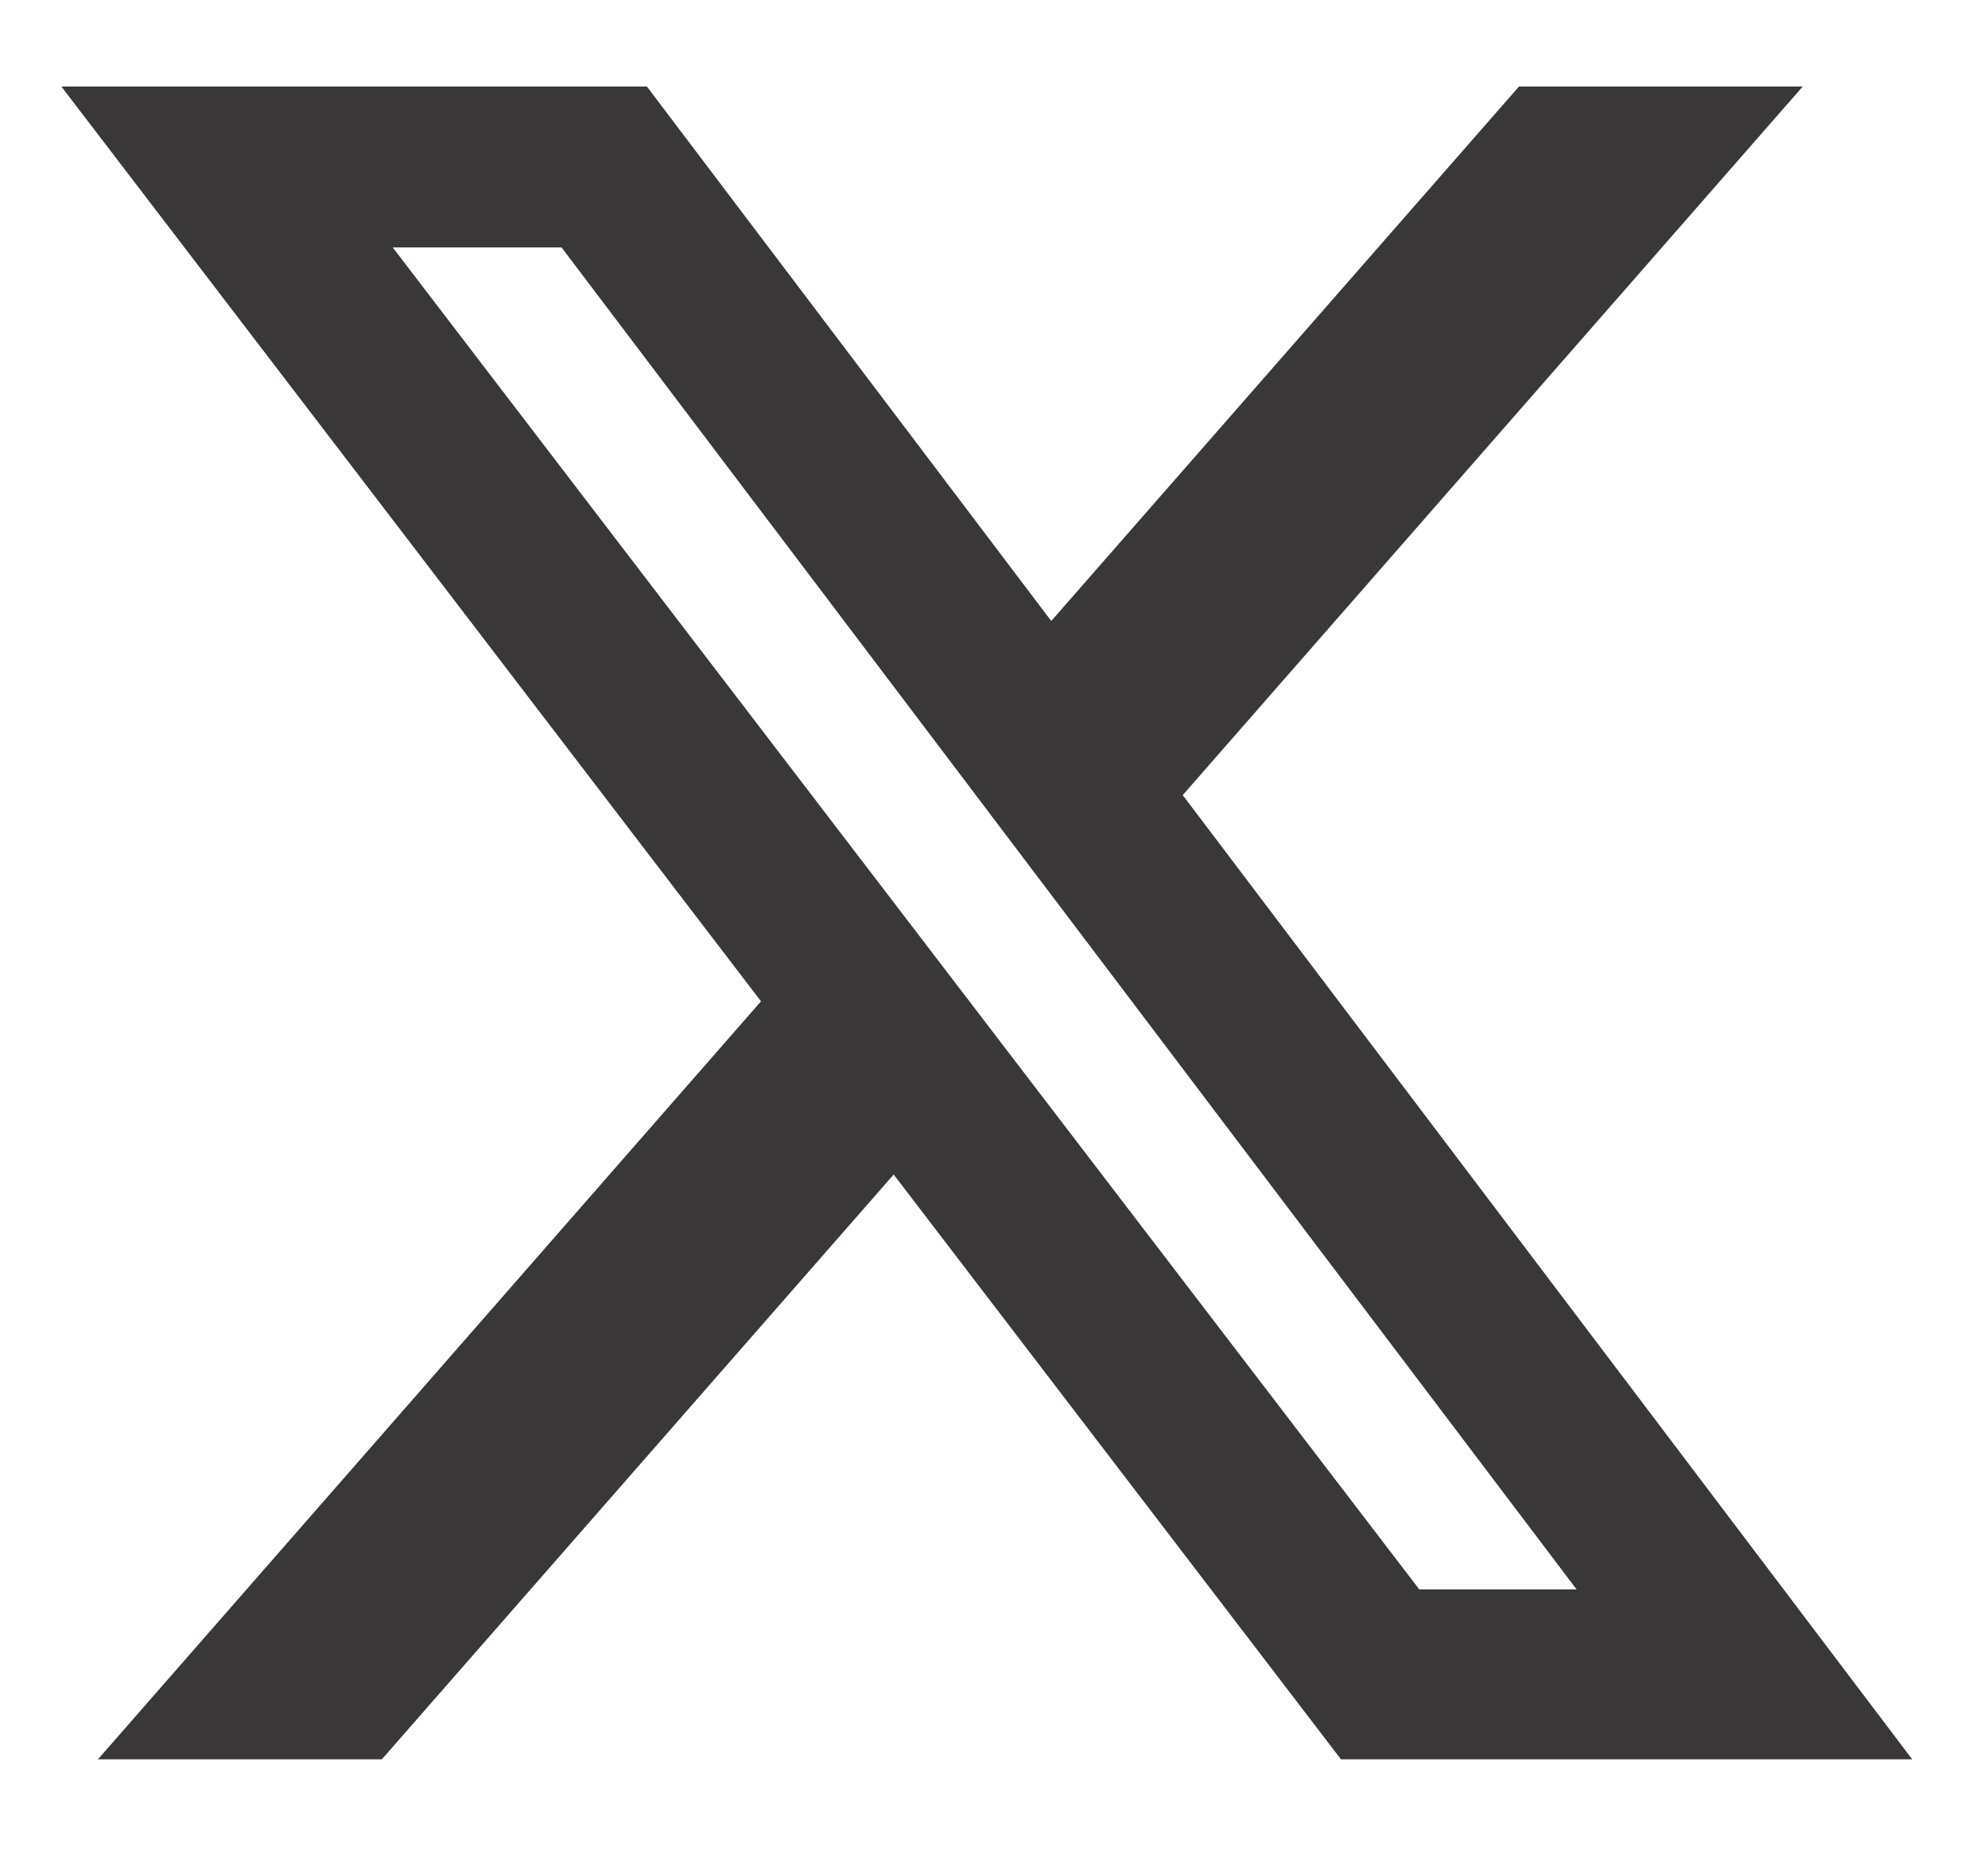 <svg width="15" height="14" viewBox="0 0 15 14" fill="none" xmlns="http://www.w3.org/2000/svg">
<path d="M11.461 0.653H13.602L8.924 6L14.428 13.276H10.118L6.743 8.863L2.881 13.276H0.739L5.742 7.556L0.463 0.653H4.881L7.932 4.686L11.461 0.653ZM10.709 11.994H11.896L4.237 1.867H2.963L10.709 11.994Z" fill="#393737"/>
</svg>
